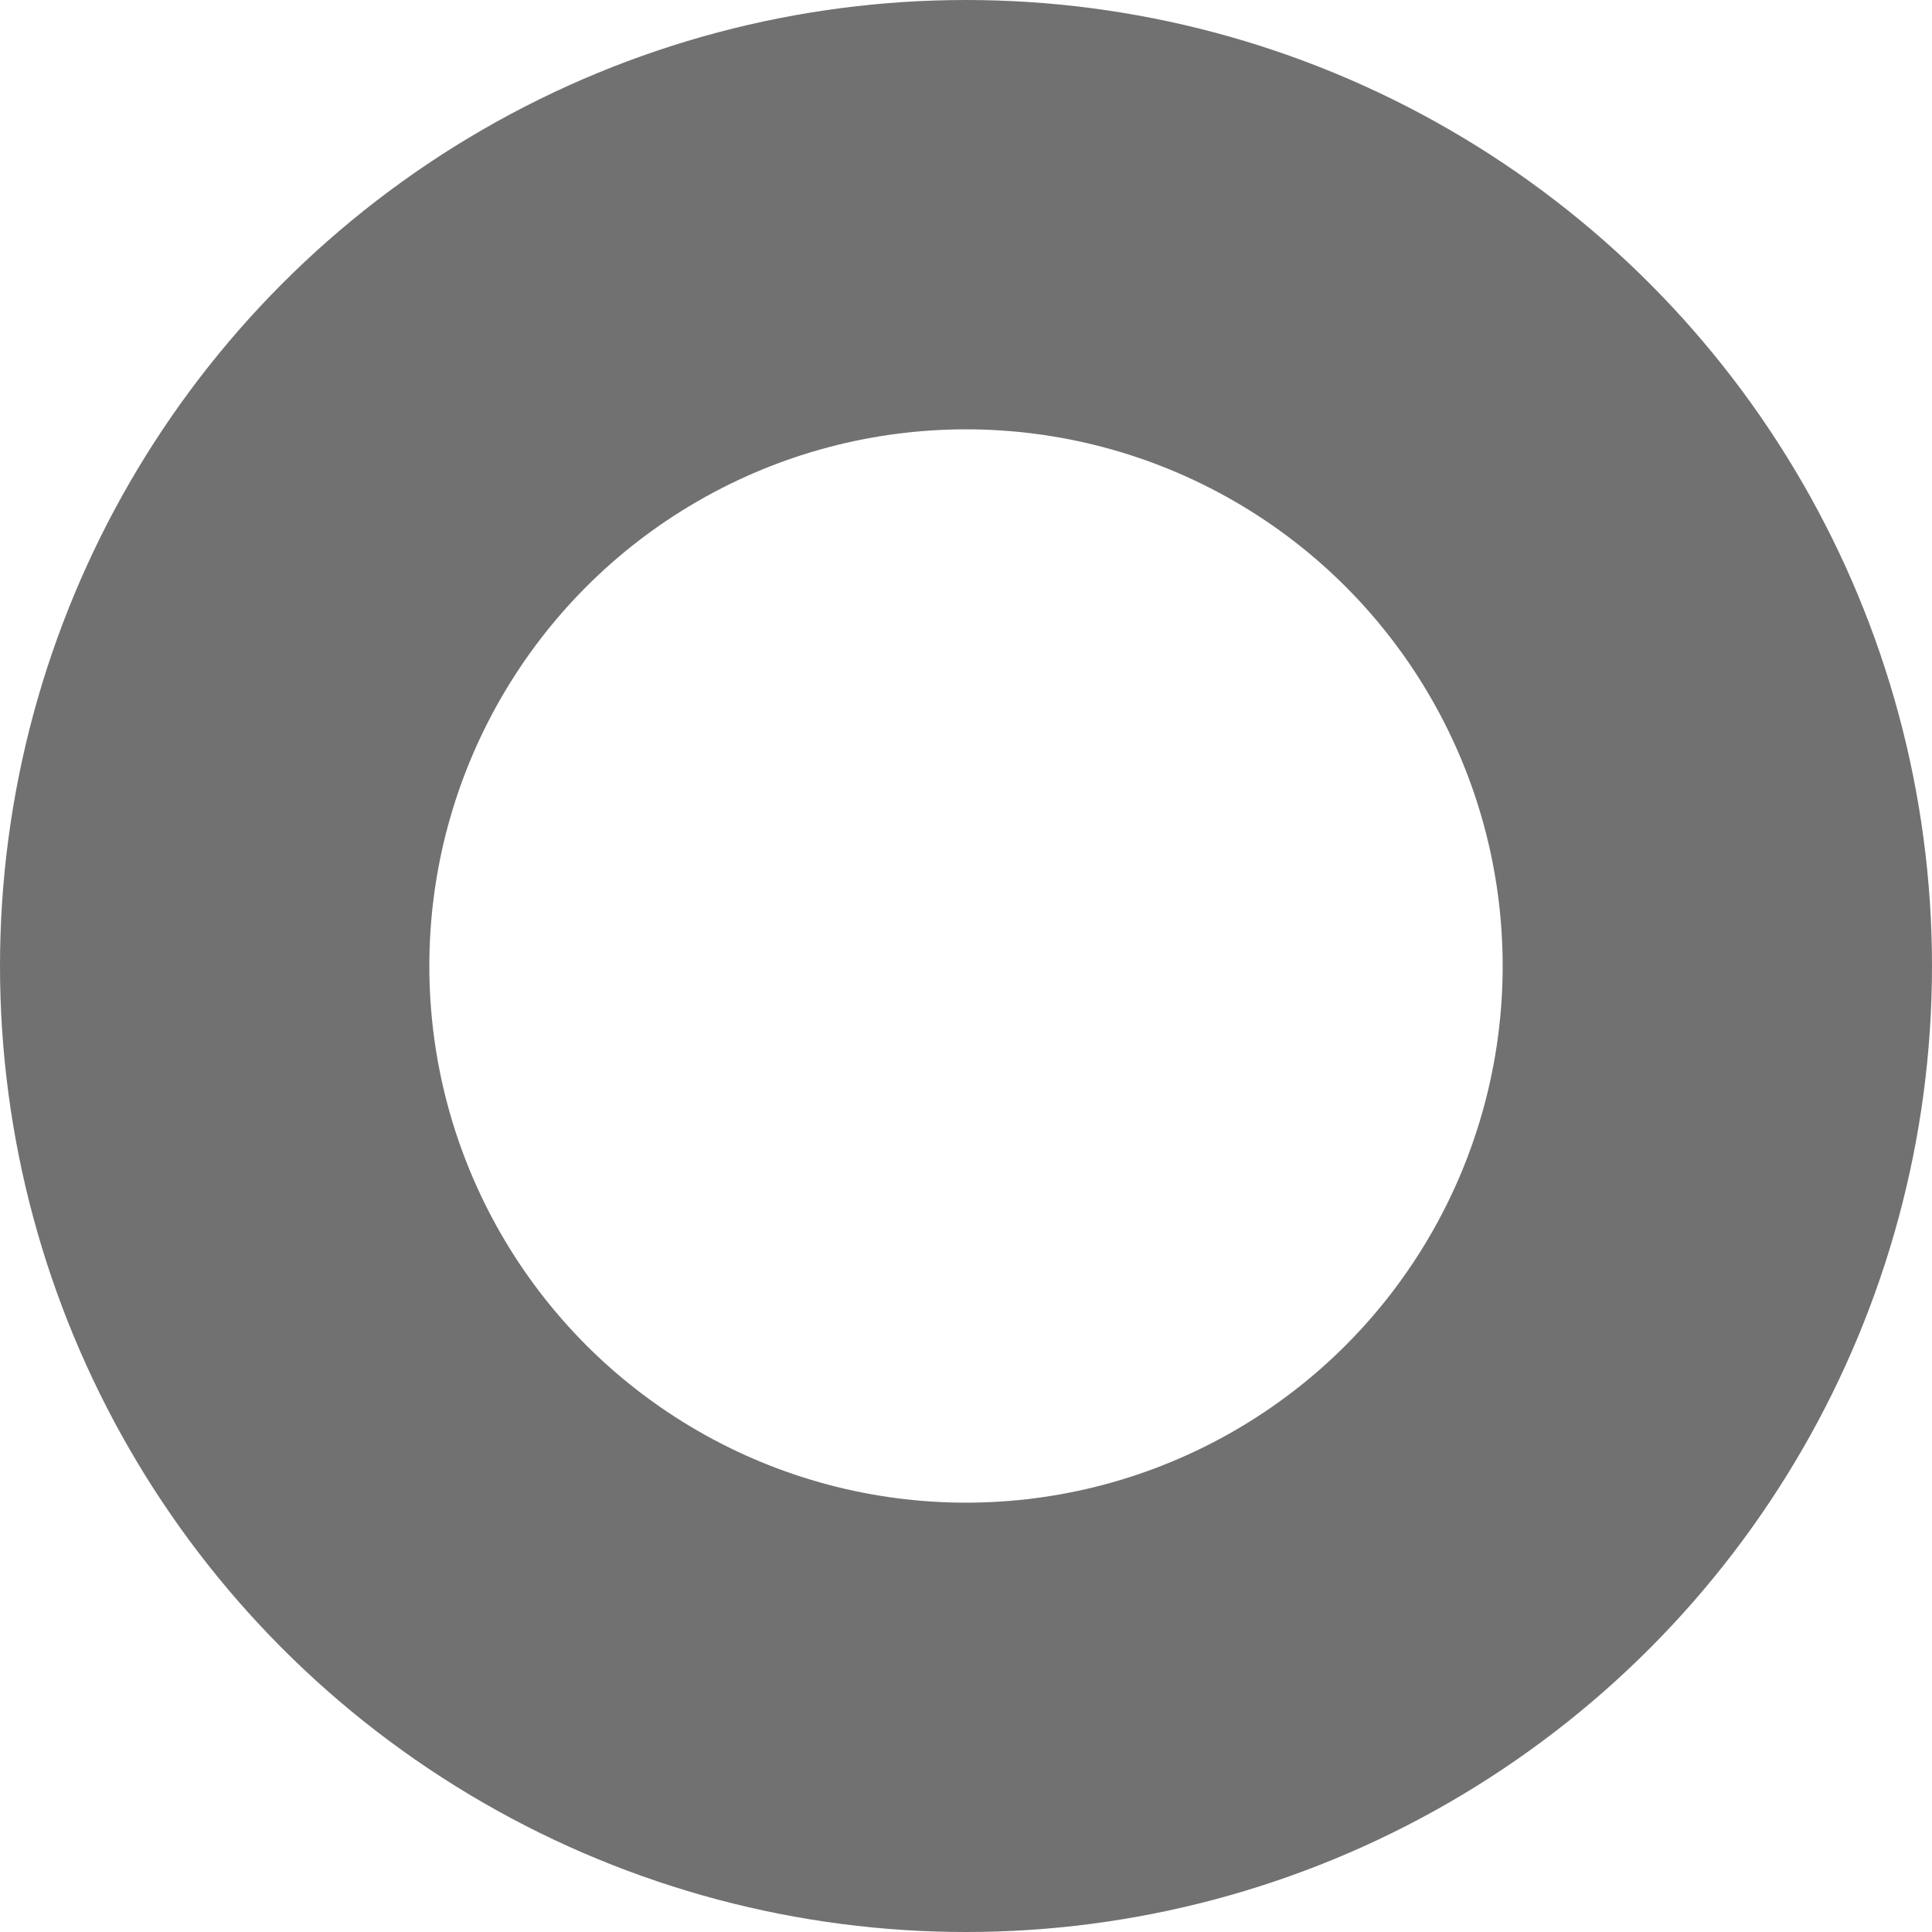 <svg xmlns="http://www.w3.org/2000/svg" width="9" height="9" viewBox="0 0 9 9">
    <circle cx="16.502" cy="44.5" r="3.5" fill="none" fill-rule="evenodd" stroke="#717171" stroke-width="2" transform="translate(-12.002 -40)"/>
</svg>

